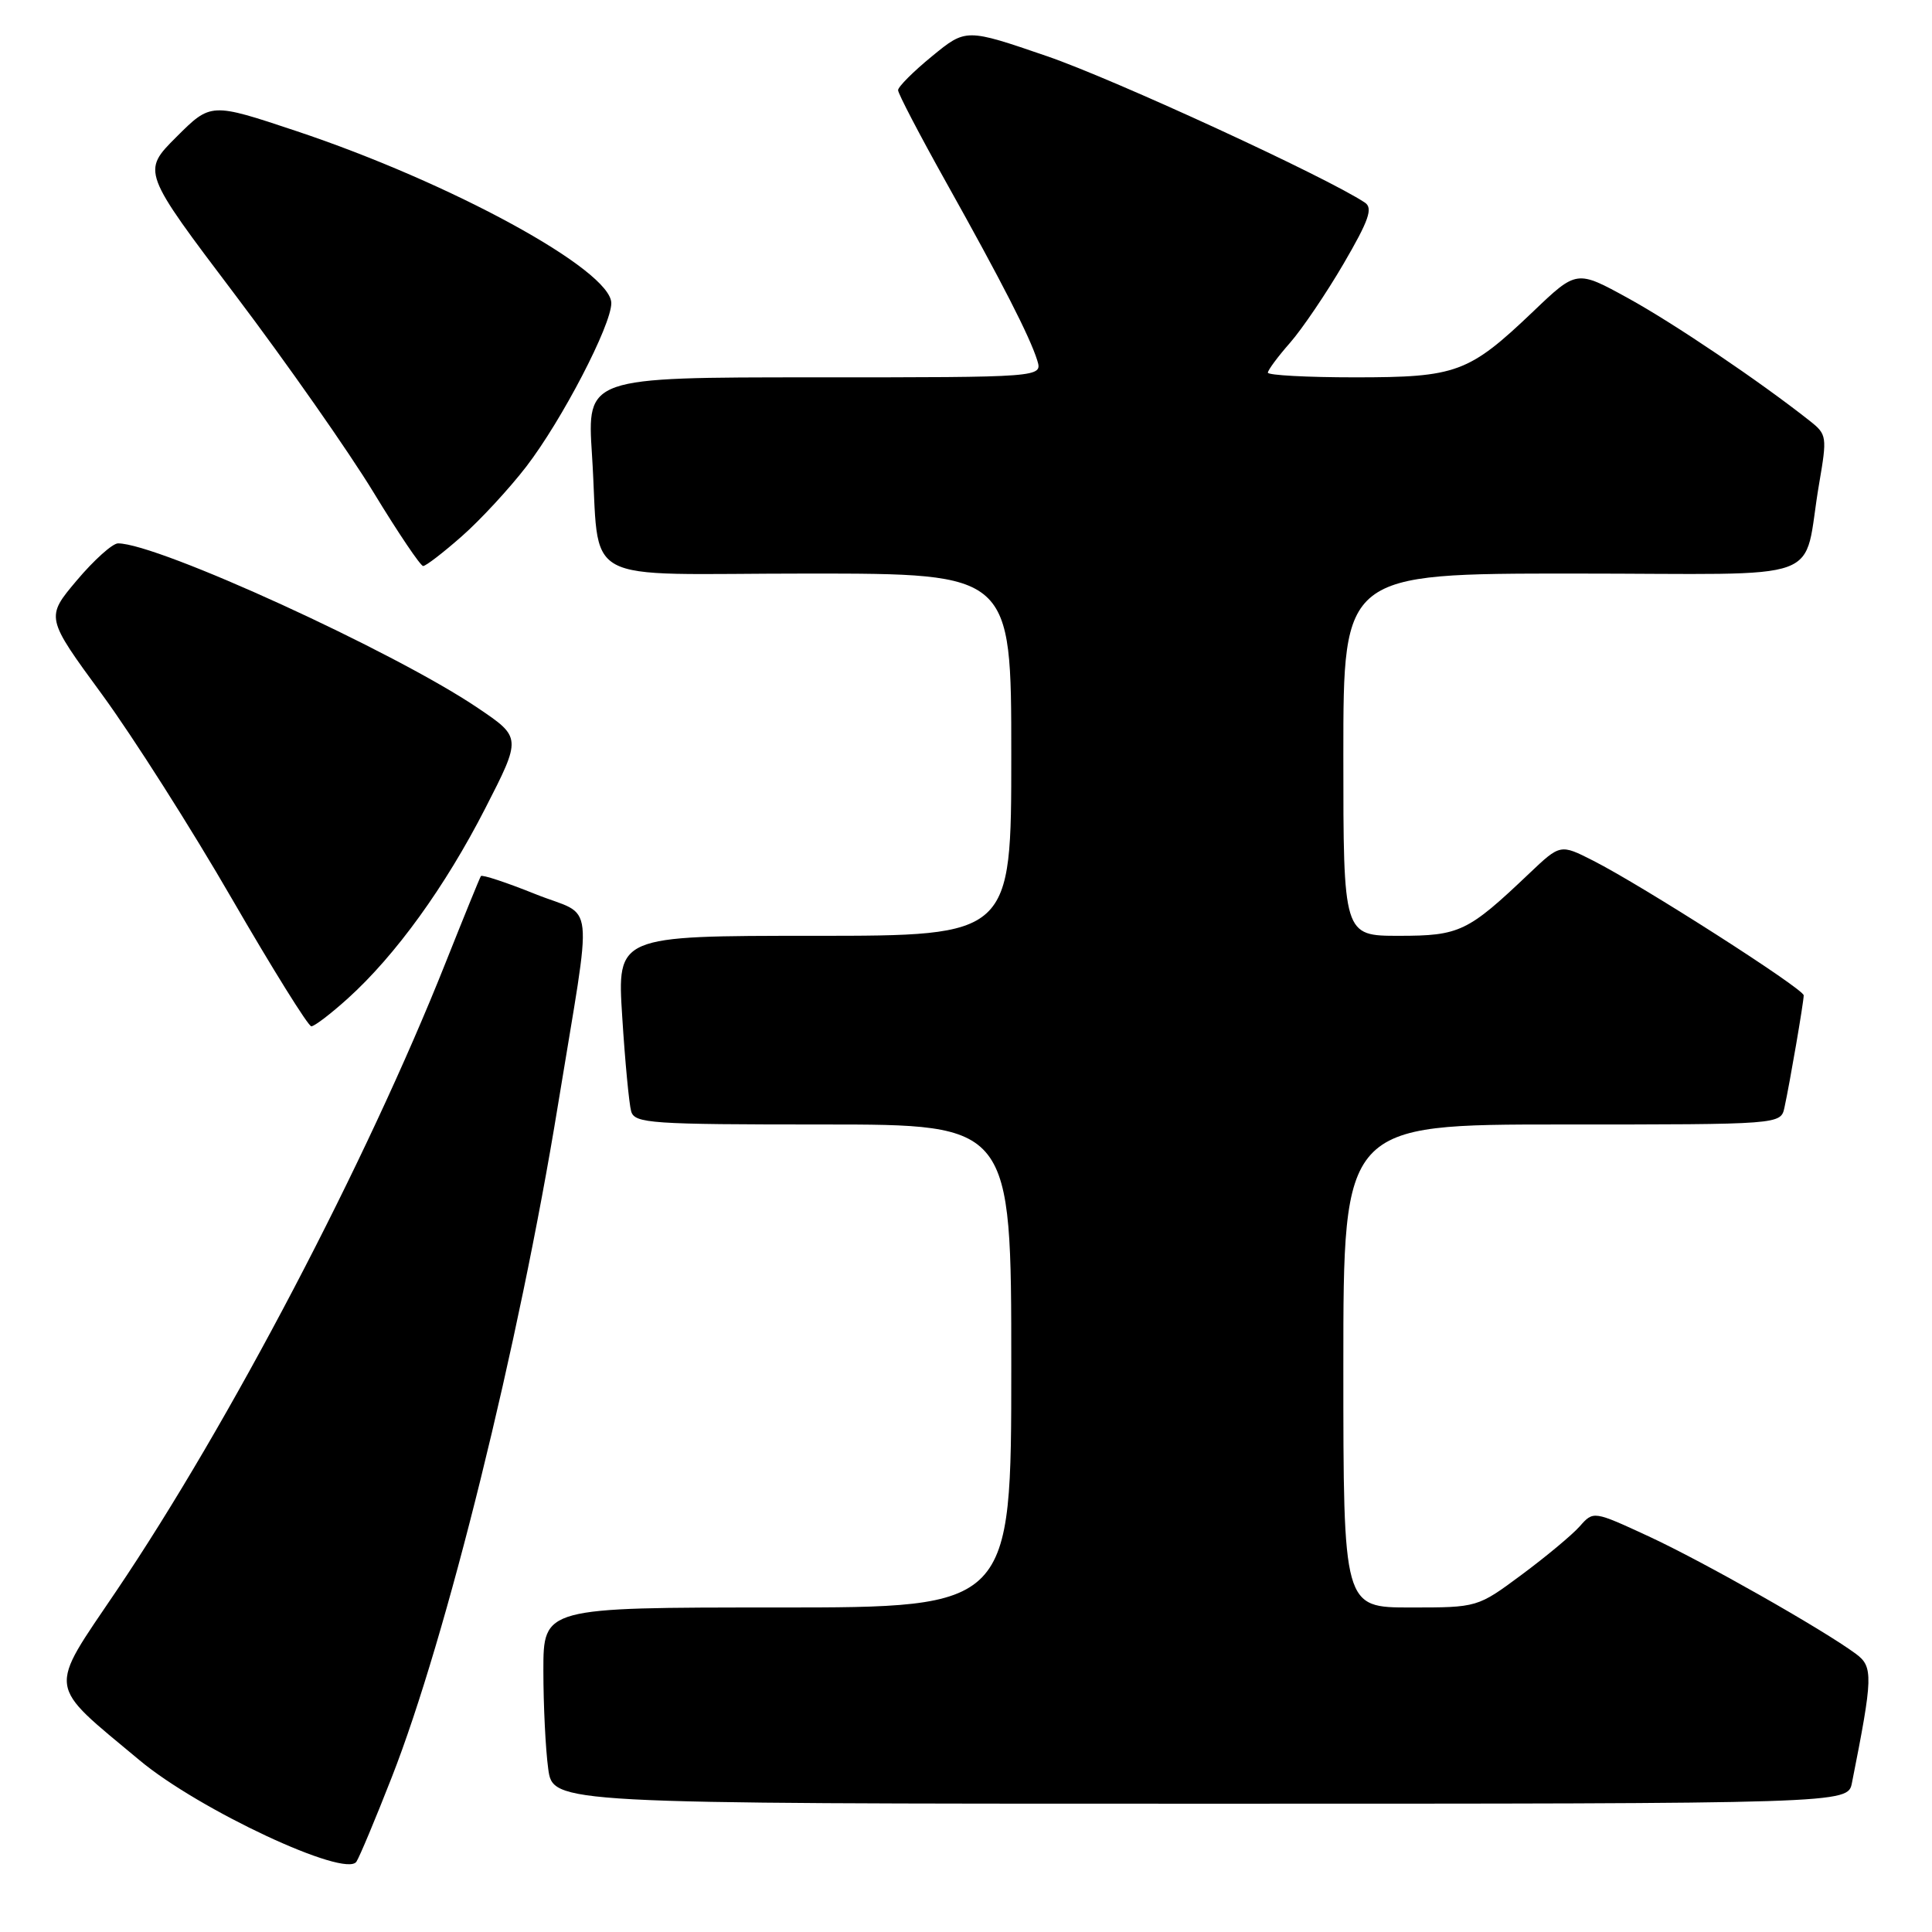 <?xml version="1.0" encoding="UTF-8" standalone="no"?>
<!DOCTYPE svg PUBLIC "-//W3C//DTD SVG 1.1//EN" "http://www.w3.org/Graphics/SVG/1.1/DTD/svg11.dtd" >
<svg xmlns="http://www.w3.org/2000/svg" xmlns:xlink="http://www.w3.org/1999/xlink" version="1.1" viewBox="0 0 256 256">
 <g >
 <path fill="currentColor"
d=" M 51.91 235.50 C 59.14 217.08 68.77 178.11 73.92 146.50 C 78.57 117.97 78.97 121.71 70.91 118.46 C 67.10 116.93 63.87 115.86 63.72 116.09 C 63.57 116.31 61.48 121.45 59.07 127.50 C 48.55 153.98 30.37 188.67 15.43 210.79 C 6.29 224.32 6.10 222.90 18.50 233.25 C 26.37 239.82 45.80 248.90 47.23 246.68 C 47.65 246.03 49.76 241.00 51.91 235.50 Z  M 245.39 236.25 C 248.19 222.15 248.23 220.85 245.91 219.14 C 241.54 215.91 225.63 206.89 218.45 203.57 C 211.14 200.19 211.14 200.19 209.32 202.25 C 208.32 203.38 204.86 206.26 201.64 208.65 C 195.78 213.00 195.78 213.00 186.89 213.00 C 178.00 213.00 178.00 213.00 178.00 181.00 C 178.00 149.00 178.00 149.00 206.98 149.00 C 235.96 149.00 235.96 149.00 236.45 146.75 C 237.15 143.55 239.00 132.78 239.00 131.89 C 239.00 131.03 217.64 117.36 211.12 114.05 C 206.75 111.83 206.75 111.83 202.62 115.75 C 194.49 123.48 193.41 124.00 185.37 124.00 C 178.00 124.00 178.00 124.00 178.00 100.00 C 178.00 76.00 178.00 76.00 208.42 76.00 C 243.04 76.00 238.71 77.58 241.05 64.06 C 242.11 57.87 242.07 57.56 239.83 55.79 C 233.22 50.56 221.73 42.80 215.71 39.50 C 208.92 35.77 208.92 35.77 203.18 41.25 C 194.62 49.41 193.03 50.00 179.55 50.00 C 173.20 50.00 168.00 49.72 168.00 49.38 C 168.00 49.04 169.32 47.26 170.93 45.43 C 172.54 43.59 175.74 38.87 178.04 34.93 C 181.38 29.20 181.95 27.58 180.86 26.85 C 175.77 23.46 147.61 10.49 138.75 7.45 C 128.00 3.76 128.00 3.76 123.50 7.45 C 121.03 9.47 119.00 11.50 119.00 11.95 C 119.00 12.40 121.86 17.88 125.36 24.14 C 132.77 37.39 136.46 44.61 137.44 47.75 C 138.13 50.00 138.13 50.00 107.96 50.00 C 77.78 50.00 77.78 50.00 78.44 60.25 C 79.59 77.98 75.99 76.00 107.08 76.00 C 134.00 76.00 134.00 76.00 134.00 100.00 C 134.00 124.00 134.00 124.00 107.88 124.00 C 81.76 124.00 81.76 124.00 82.45 134.75 C 82.82 140.66 83.36 146.29 83.63 147.25 C 84.09 148.86 86.18 149.00 109.07 149.00 C 134.00 149.00 134.00 149.00 134.00 181.00 C 134.00 213.00 134.00 213.00 103.00 213.00 C 72.00 213.00 72.00 213.00 72.00 221.36 C 72.00 225.96 72.29 231.81 72.64 234.36 C 73.27 239.00 73.27 239.00 159.06 239.00 C 244.84 239.00 244.84 239.00 245.39 236.25 Z  M 46.10 132.29 C 52.40 126.60 58.98 117.50 64.29 107.13 C 69.11 97.72 69.11 97.72 63.30 93.80 C 52.25 86.33 20.91 72.00 15.64 72.00 C 14.91 72.00 12.45 74.21 10.18 76.90 C 6.04 81.81 6.04 81.81 13.52 92.02 C 17.63 97.64 25.38 109.83 30.74 119.11 C 36.11 128.39 40.84 135.98 41.25 135.99 C 41.66 136.00 43.84 134.33 46.10 132.29 Z  M 61.18 71.07 C 63.64 68.91 67.49 64.74 69.74 61.82 C 74.45 55.69 81.00 43.10 81.00 40.17 C 81.00 35.79 59.78 24.20 39.22 17.35 C 27.94 13.59 27.94 13.59 23.37 18.15 C 18.80 22.72 18.80 22.72 31.19 39.11 C 38.00 48.12 46.24 59.89 49.50 65.25 C 52.76 70.61 55.72 75.00 56.07 75.00 C 56.43 75.00 58.73 73.23 61.18 71.07 Z "/>
</g>
</svg>
